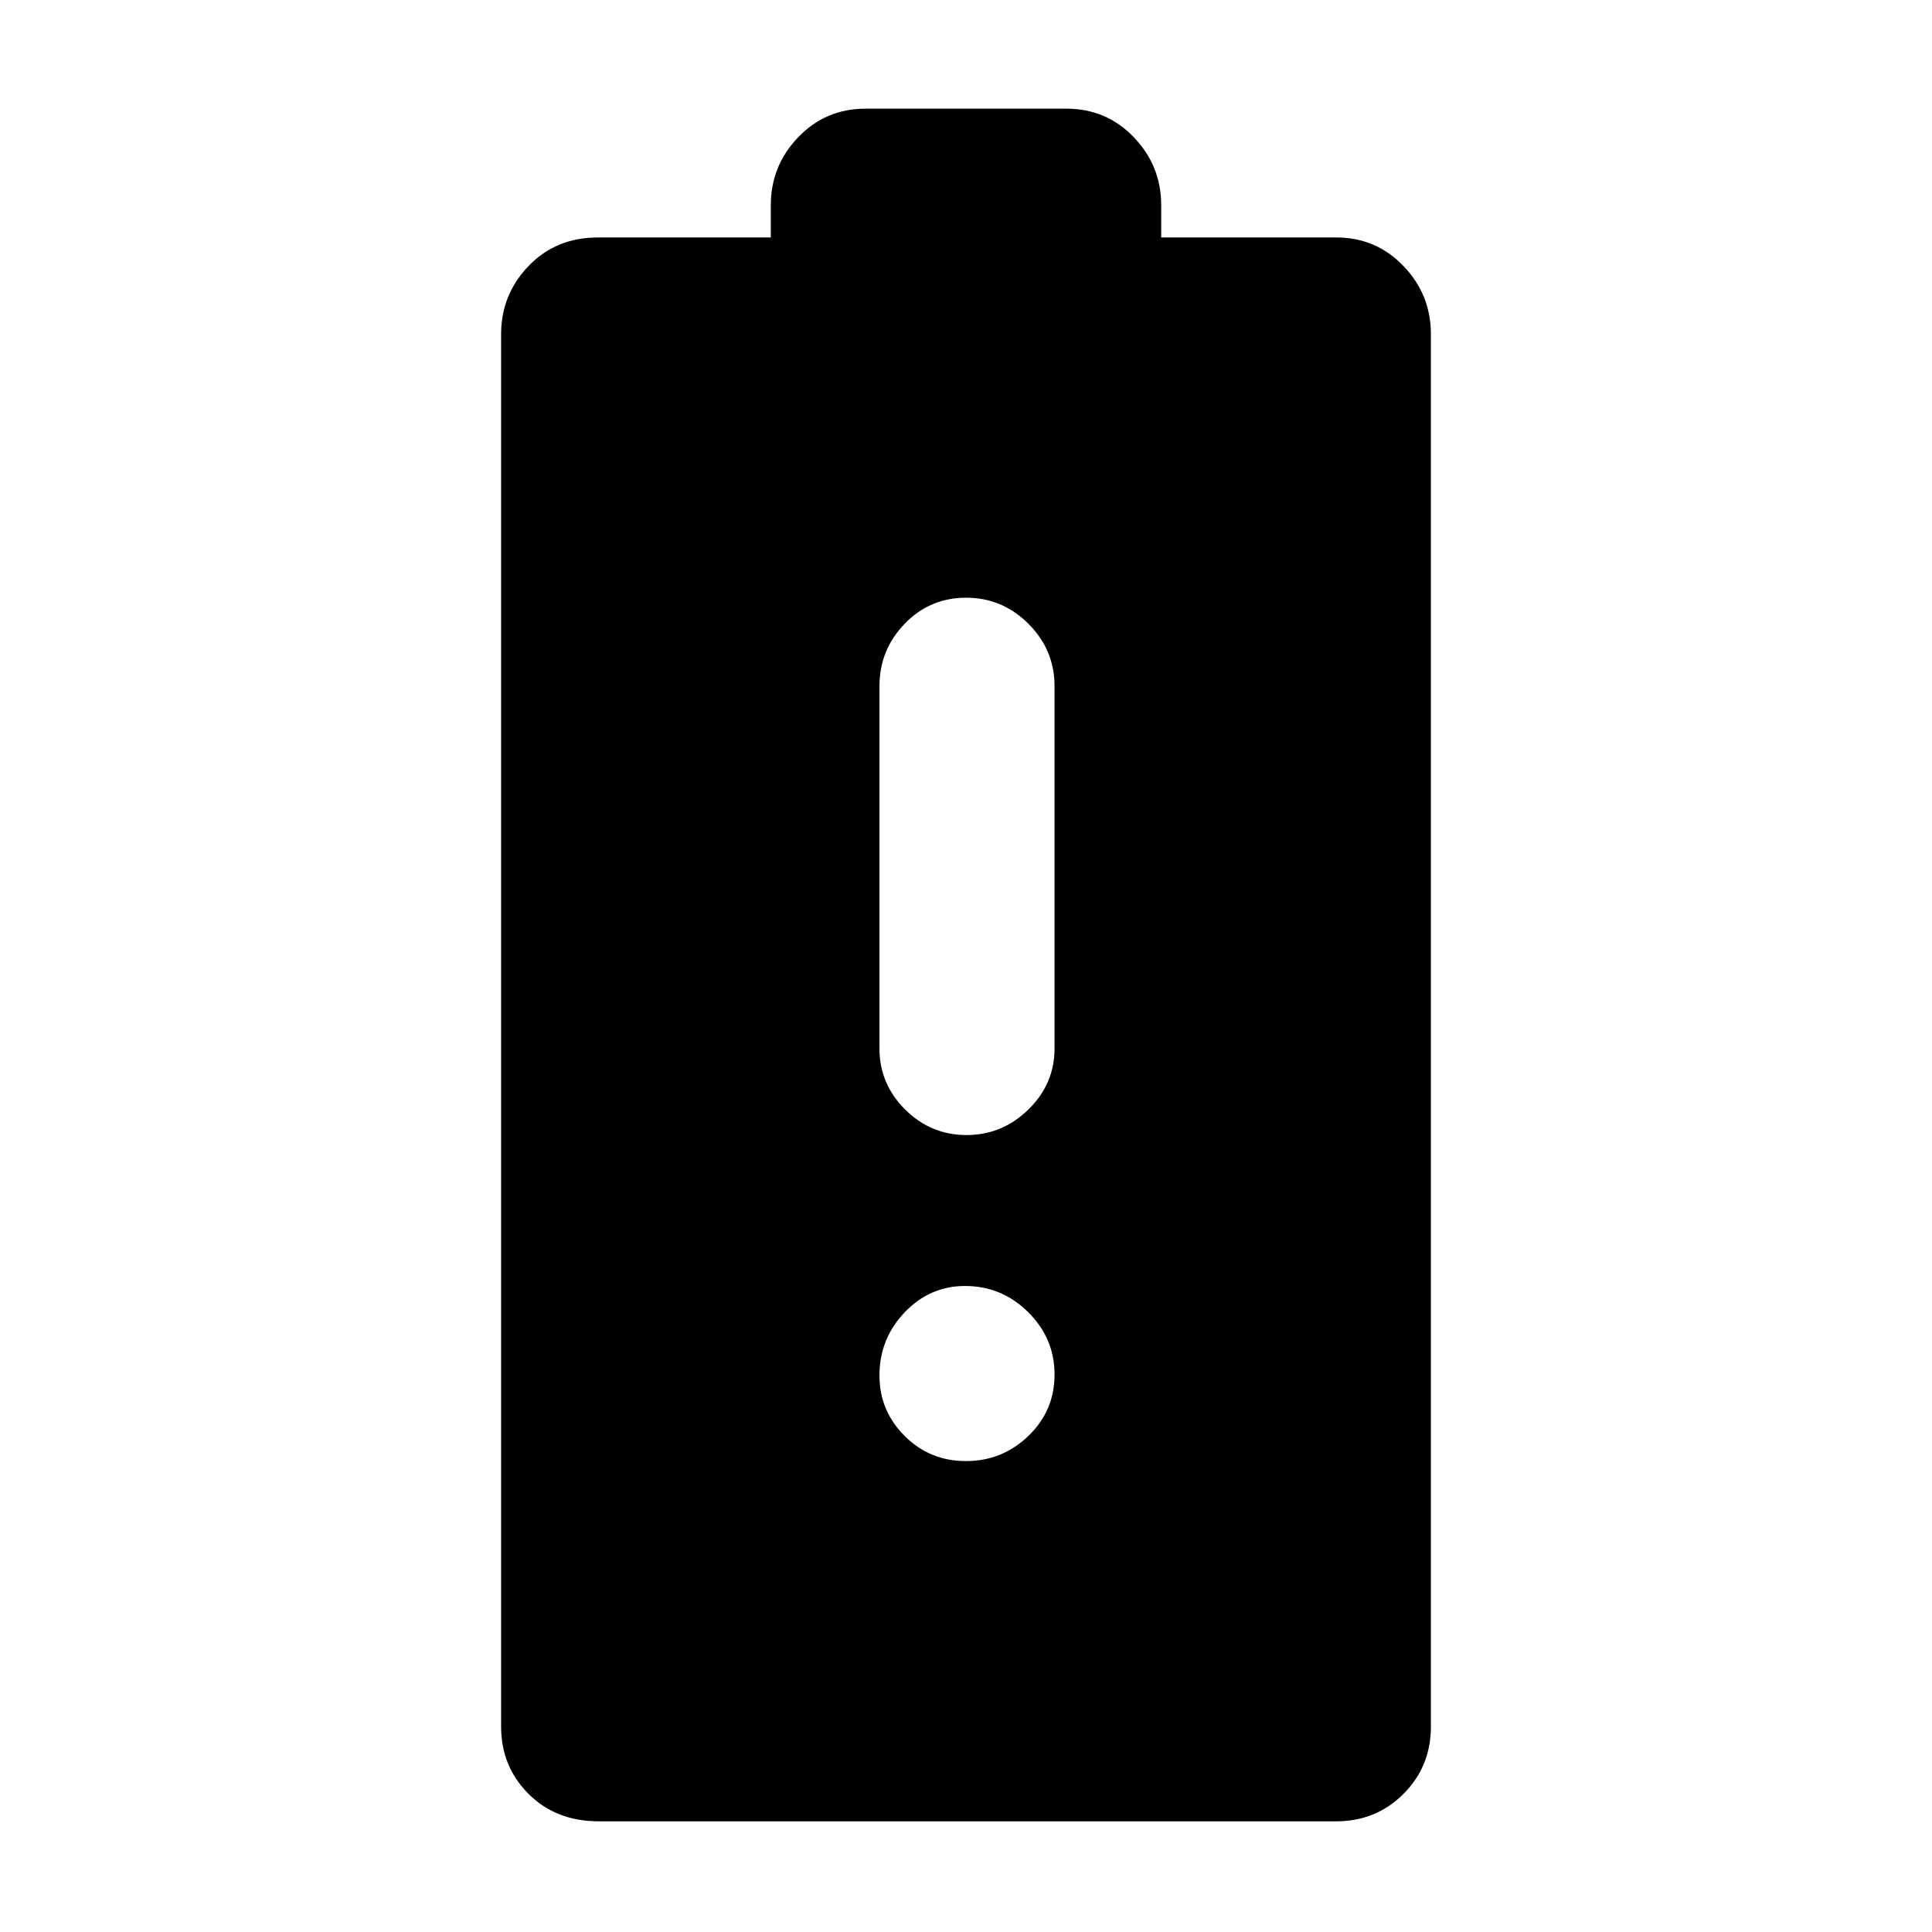 <svg xmlns="http://www.w3.org/2000/svg" height="48" viewBox="0 -960 960 960" width="48"><path d="M297.5-55q-21.25 0-34.87-13.63Q249-82.25 249-102v-692q0-19.63 13.63-33.81Q276.25-842 297-842h86v-16q0-19.63 13.63-33.81Q410.25-906 430-906h100q19.75 0 33.38 14.19Q577-877.63 577-858v16h87q19.75 0 33.38 14.19Q711-813.63 711-794v692q0 19.75-13.62 33.37Q683.75-55 664-55H297.5Zm182.76-341Q498-396 511-408.69T524-439v-180q0-18.05-12.96-31.03-12.97-12.97-31-12.97-18.04 0-30.54 12.97Q437-637.05 437-619v180q0 17.62 12.76 30.31Q462.53-396 480.26-396Zm-.25 162q18.01 0 31-12.5Q524-259 524-277.01t-13.12-31Q497.77-321 479.51-321q-17.51 0-30.01 13.12-12.5 13.11-12.5 31.37 0 17.51 12.5 30.01t30.51 12.5Z"/></svg>